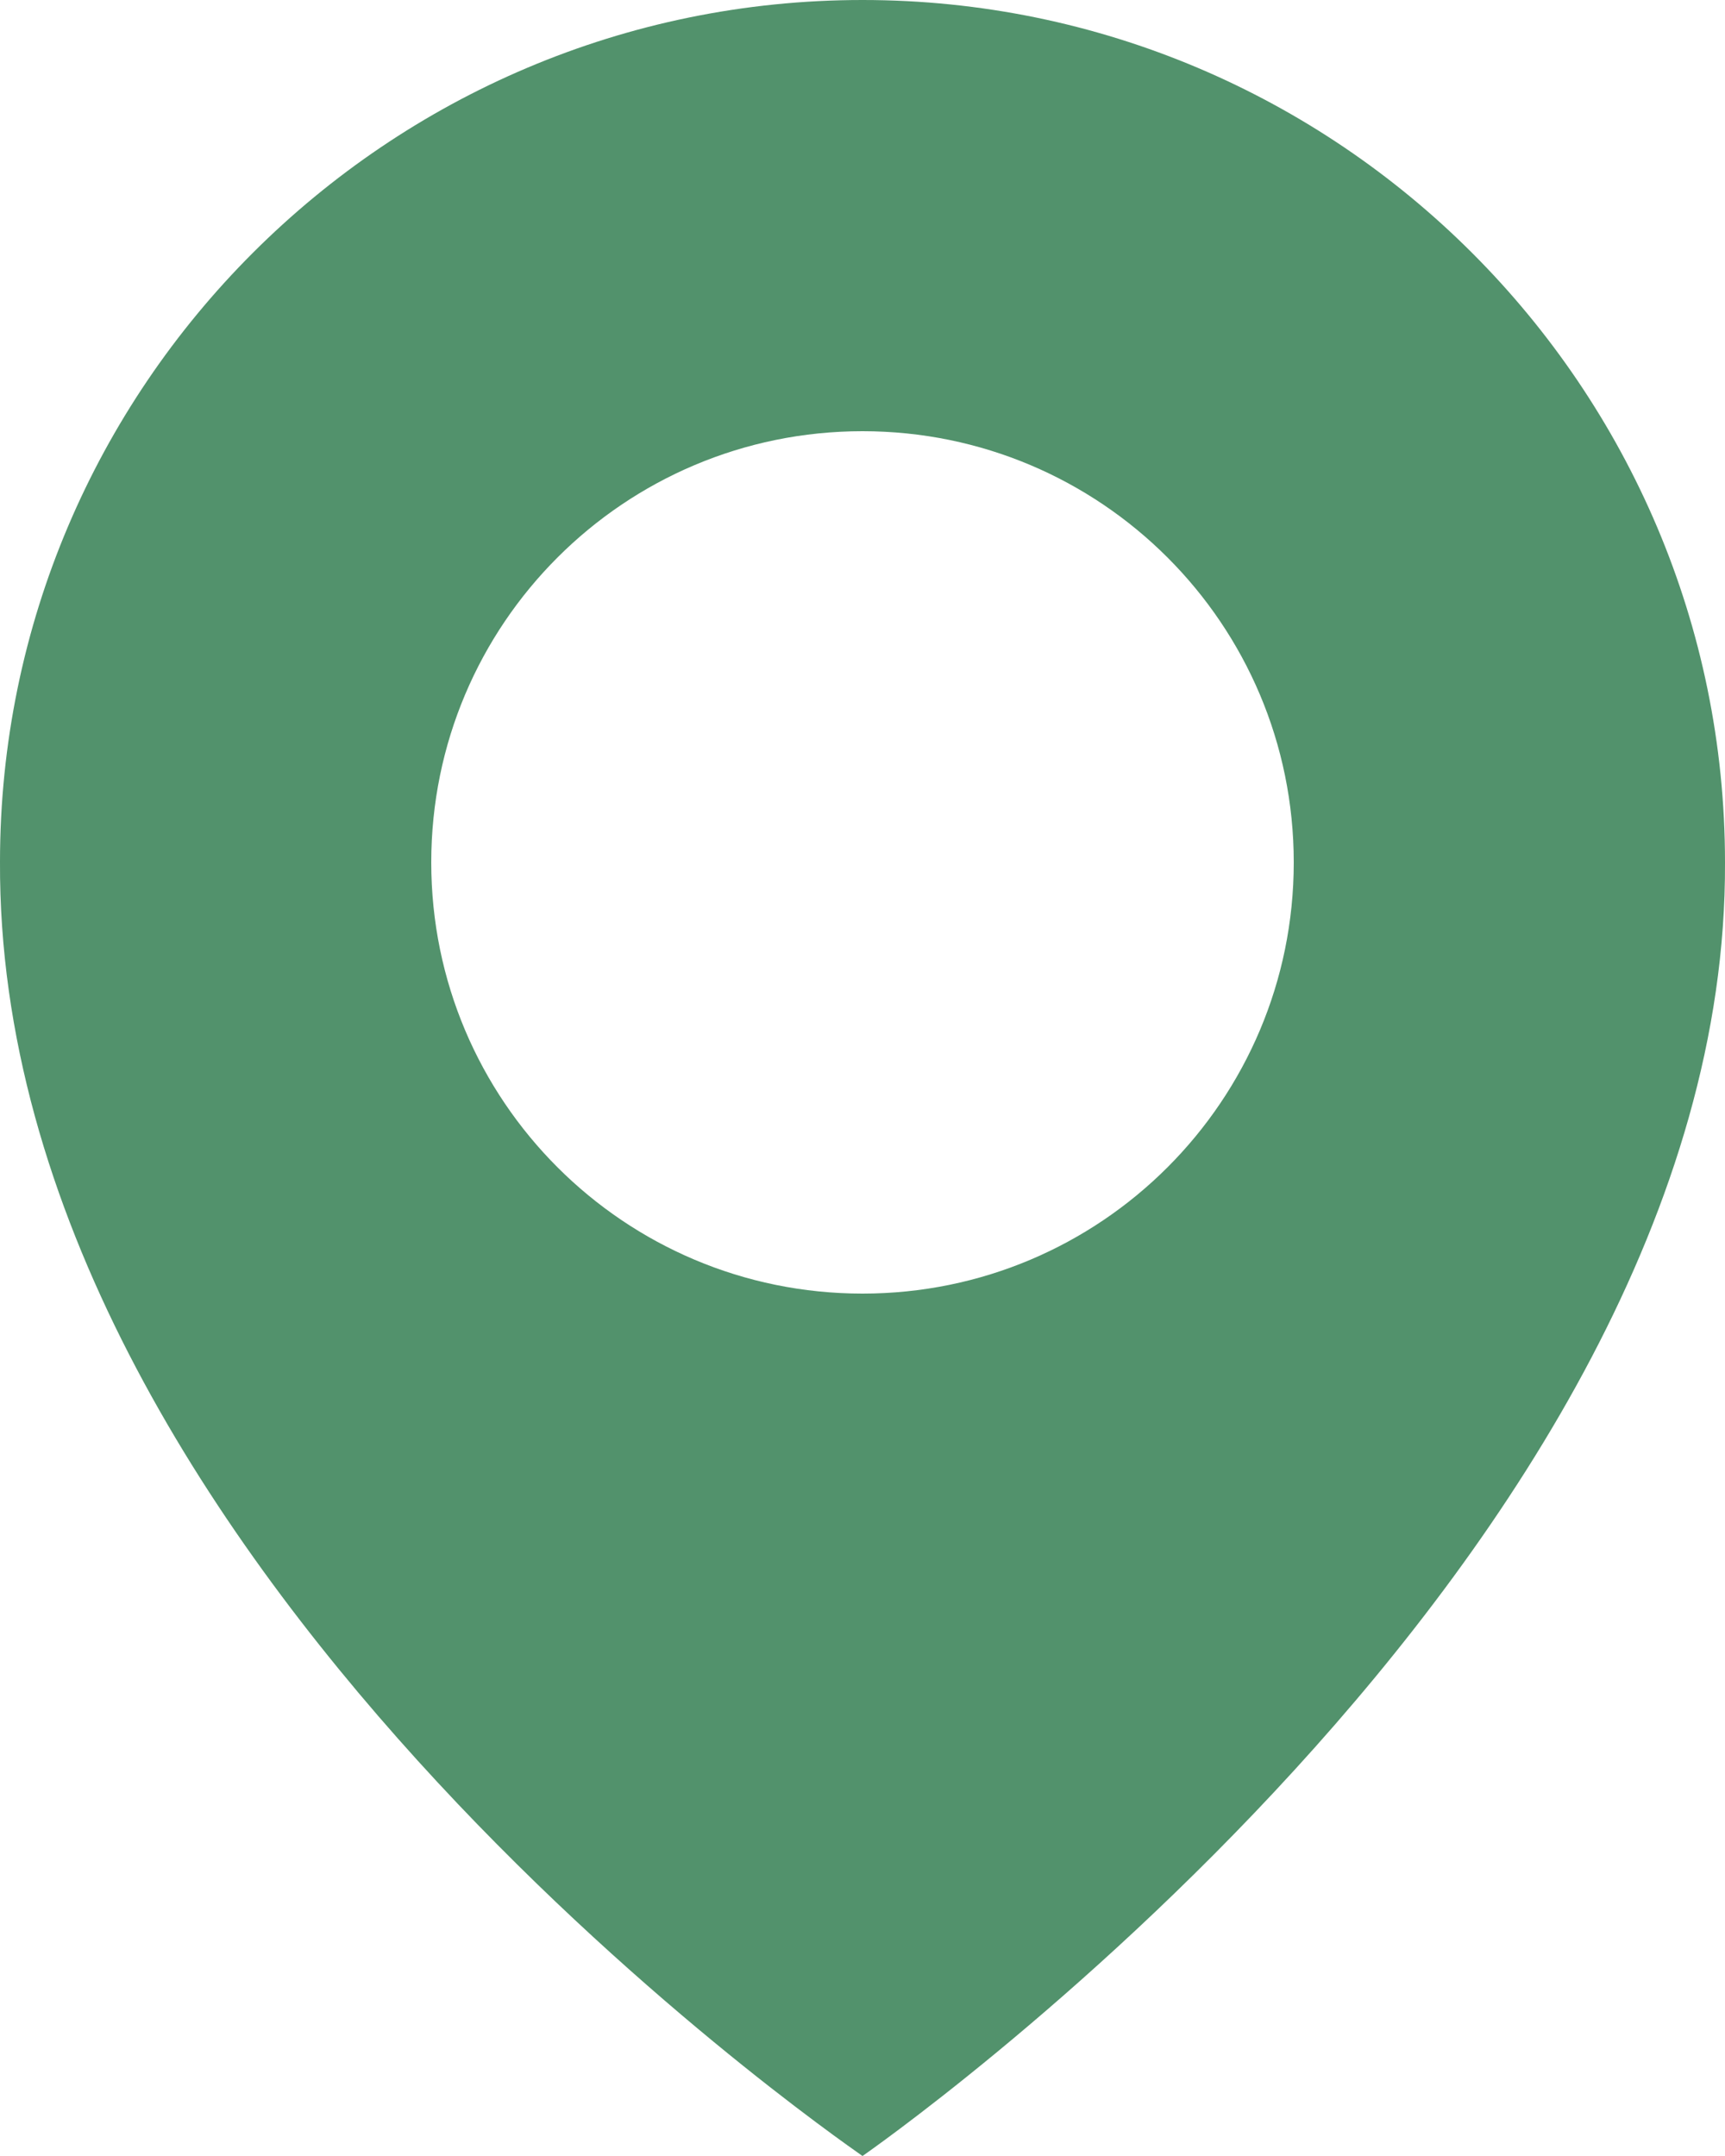 <svg width="24" height="30" viewBox="0 0 24 30" fill="none" xmlns="http://www.w3.org/2000/svg">
<path d="M12 0C5.383 0 -0 5.383 -0 11.992C-0.044 21.66 11.544 29.676 12 30C12 30 24.043 21.66 24 12C24 5.383 18.616 0 12 0ZM12 18C8.685 18 6 15.315 6 12C6 8.685 8.685 6 12 6C15.315 6 18 8.685 18 12C18 15.315 15.315 18 12 18Z" fill="#52926C"/>
</svg>
